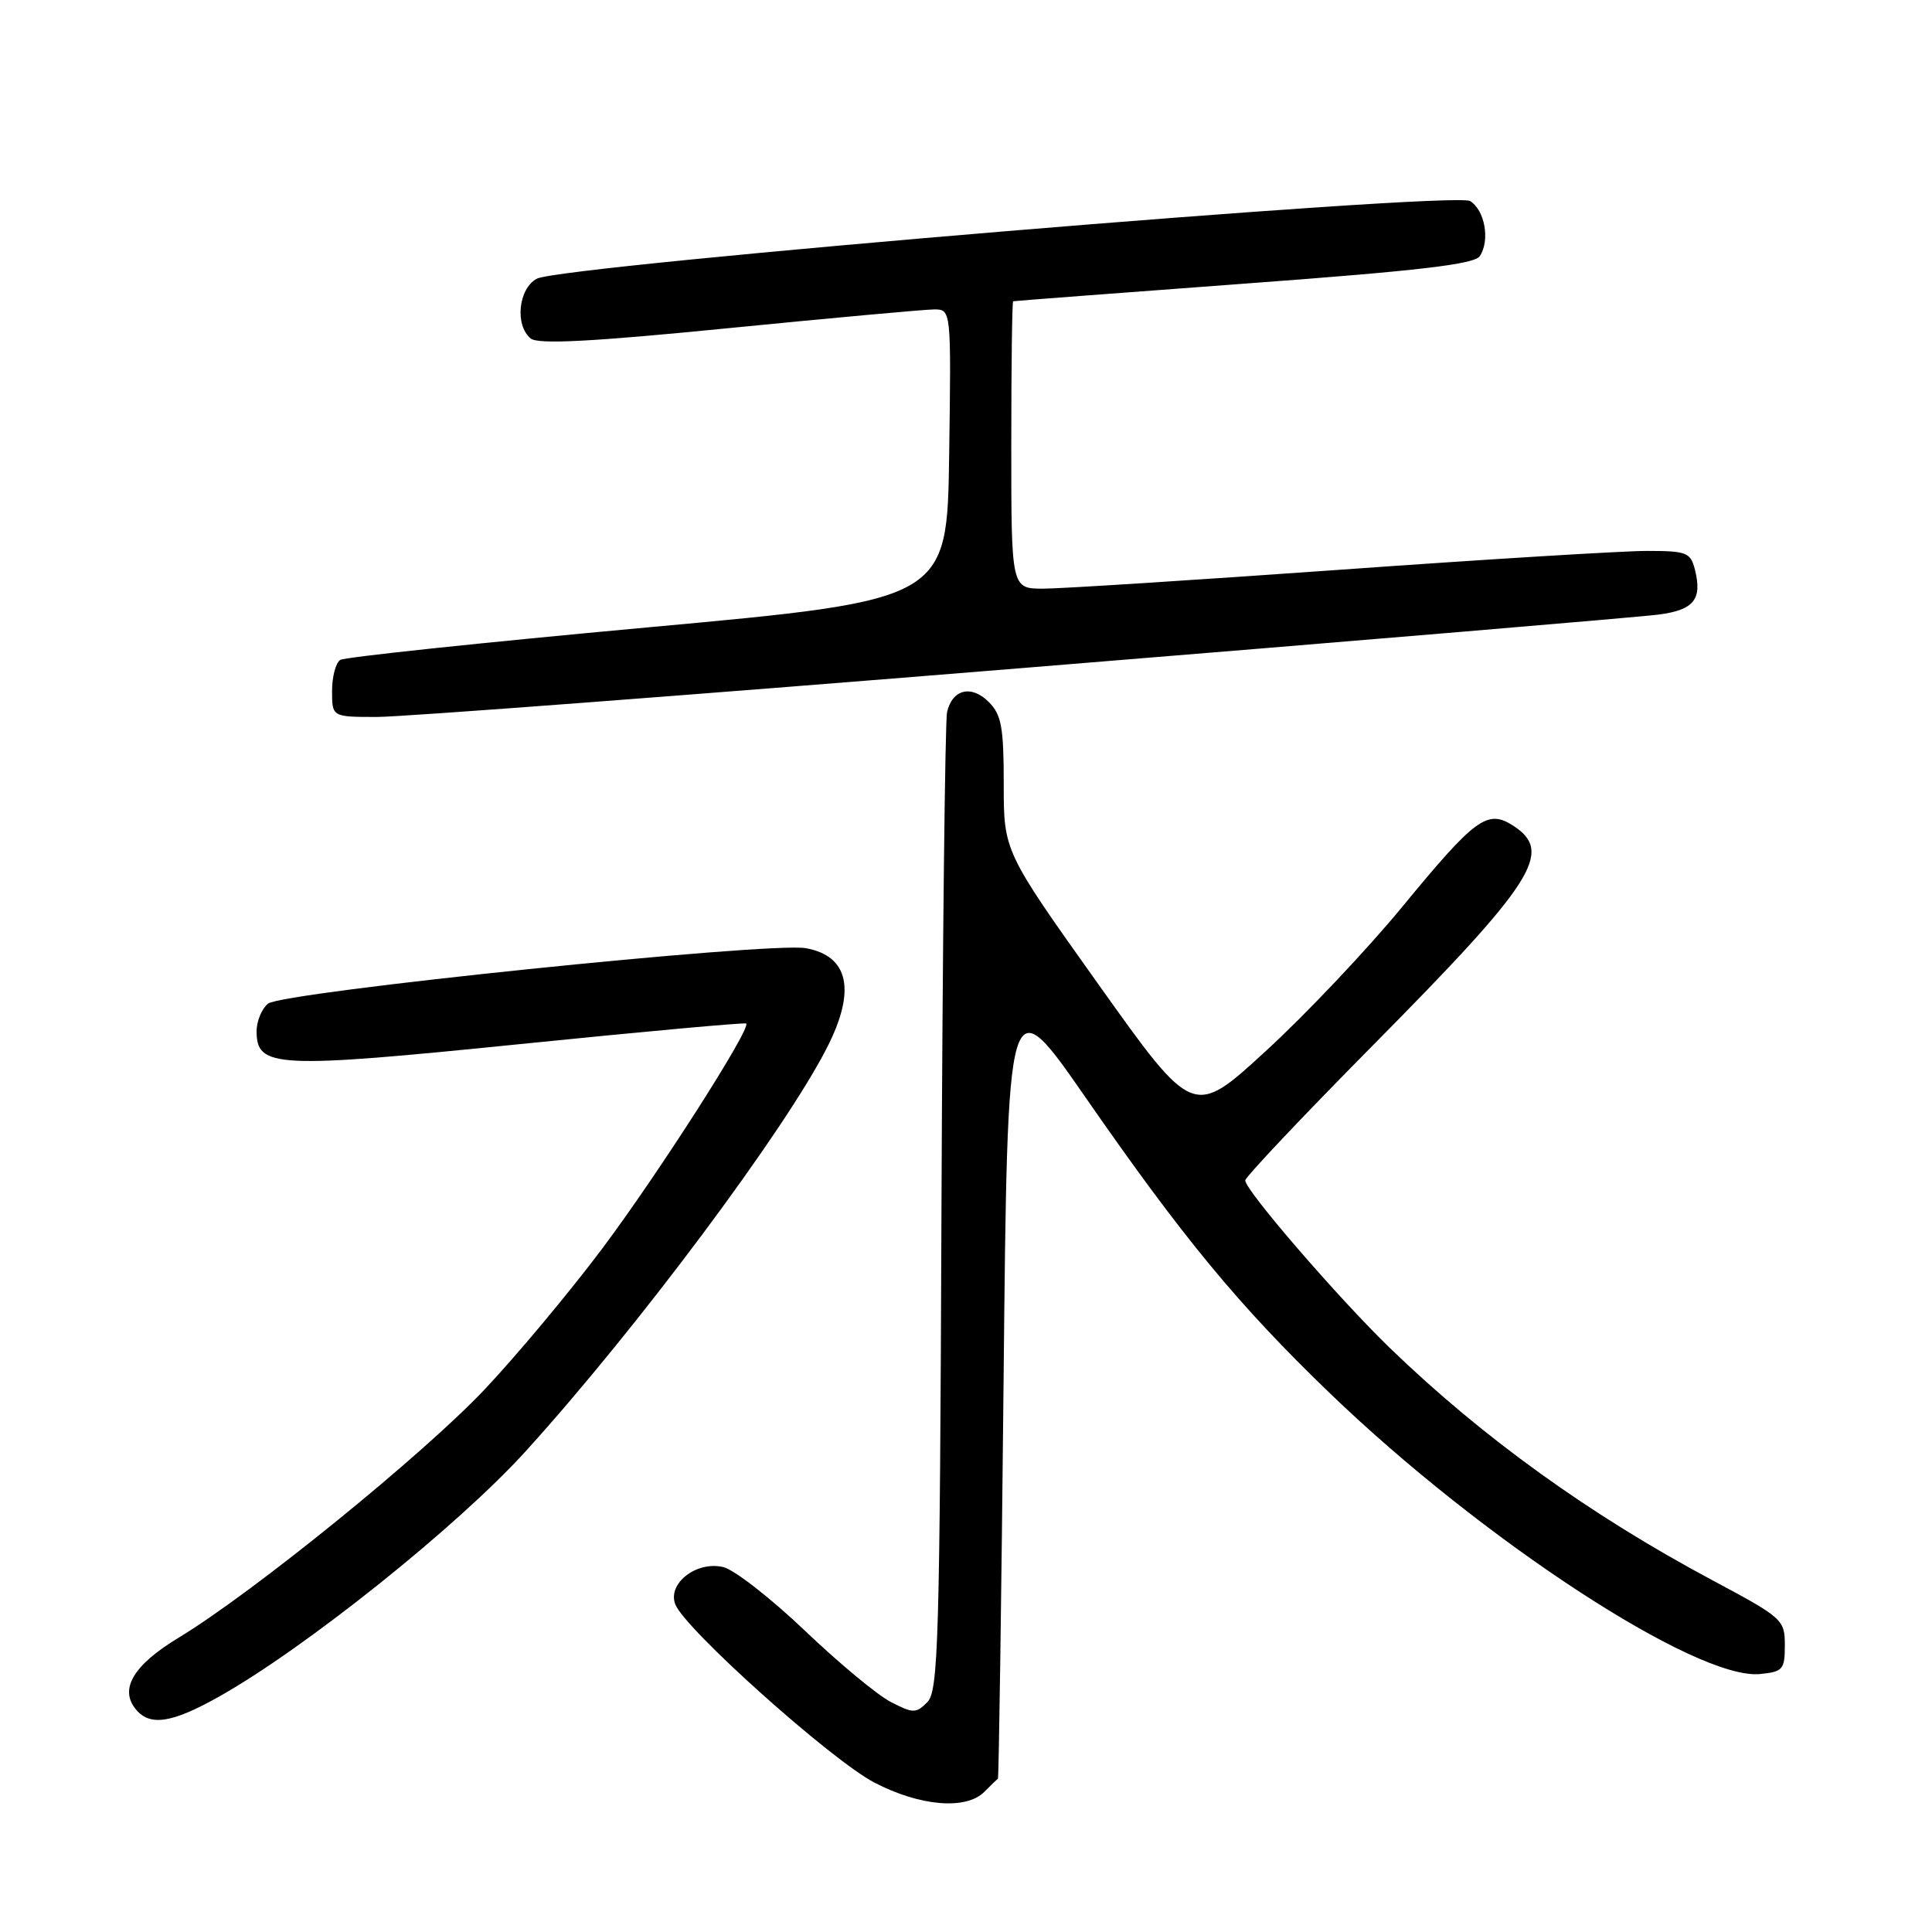 <?xml version="1.0" encoding="UTF-8" standalone="no"?>
<!DOCTYPE svg PUBLIC "-//W3C//DTD SVG 1.1//EN" "http://www.w3.org/Graphics/SVG/1.1/DTD/svg11.dtd" >
<svg xmlns="http://www.w3.org/2000/svg" xmlns:xlink="http://www.w3.org/1999/xlink" version="1.1" viewBox="0 0 256 256">
 <g >
 <path fill="currentColor"
d=" M 130.43 237.43 C 131.29 236.56 132.10 235.78 132.23 235.68 C 132.35 235.58 132.69 211.88 132.98 183.00 C 133.50 130.50 133.50 130.50 143.90 145.50 C 156.76 164.04 164.09 172.92 176.13 184.53 C 196.40 204.07 224.79 222.62 233.19 221.82 C 236.24 221.52 236.50 221.23 236.50 218.01 C 236.50 214.62 236.22 214.37 226.90 209.39 C 210.63 200.70 196.43 190.47 184.17 178.62 C 177.37 172.04 165.00 157.72 165.00 156.41 C 165.00 155.98 172.59 147.94 181.87 138.56 C 203.31 116.89 205.86 112.92 200.57 109.45 C 197.10 107.18 195.55 108.31 185.74 120.24 C 181.09 125.88 172.98 134.46 167.70 139.29 C 158.12 148.09 158.12 148.09 145.56 130.45 C 133.00 112.81 133.00 112.81 133.00 103.90 C 133.00 96.37 132.70 94.70 131.02 93.02 C 128.71 90.71 126.19 91.32 125.49 94.36 C 125.23 95.54 124.89 125.17 124.75 160.21 C 124.53 217.49 124.34 224.09 122.87 225.55 C 121.37 227.05 121.00 227.05 118.02 225.51 C 116.24 224.59 111.12 220.34 106.64 216.06 C 102.16 211.79 97.31 208.01 95.85 207.65 C 92.32 206.80 88.43 209.79 89.47 212.56 C 90.67 215.79 110.13 233.21 115.86 236.20 C 121.89 239.34 128.00 239.86 130.43 237.43 Z  M 28.92 224.87 C 40.35 218.47 60.68 202.21 69.70 192.25 C 84.43 176.01 104.05 149.72 109.60 138.78 C 113.45 131.22 112.47 126.67 106.78 125.64 C 102.02 124.78 37.37 131.45 35.51 132.99 C 34.68 133.68 34.00 135.32 34.00 136.64 C 34.00 141.50 36.53 141.63 68.80 138.36 C 85.14 136.70 98.66 135.47 98.87 135.62 C 99.61 136.18 87.26 155.49 79.78 165.47 C 75.53 171.14 68.56 179.49 64.29 184.03 C 56.15 192.68 33.54 211.03 23.69 216.99 C 17.68 220.62 15.77 223.81 18.01 226.51 C 19.87 228.76 22.76 228.32 28.92 224.87 Z  M 135.72 88.50 C 179.60 84.93 217.44 81.75 219.81 81.43 C 224.45 80.82 225.57 79.42 224.59 75.50 C 224.01 73.20 223.51 73.00 218.22 73.00 C 215.06 73.00 196.73 74.12 177.49 75.50 C 158.24 76.87 140.59 78.00 138.25 78.00 C 134.00 78.00 134.00 78.00 134.00 59.00 C 134.00 48.55 134.11 39.96 134.25 39.92 C 134.39 39.87 148.15 38.83 164.83 37.59 C 188.13 35.87 195.38 35.02 196.09 33.93 C 197.46 31.83 196.75 27.86 194.80 26.64 C 192.69 25.32 74.44 35.16 71.13 36.93 C 68.69 38.24 68.19 43.09 70.32 44.85 C 71.29 45.65 78.33 45.29 96.57 43.48 C 110.28 42.12 122.52 41.01 123.77 41.00 C 126.04 41.00 126.04 41.00 125.77 60.25 C 125.50 79.50 125.50 79.50 85.84 83.13 C 64.03 85.13 45.69 87.07 45.09 87.44 C 44.49 87.81 44.00 89.67 44.00 91.56 C 44.00 95.00 44.00 95.00 49.97 95.00 C 53.26 95.00 91.84 92.08 135.72 88.50 Z "/>
</g>
</svg>